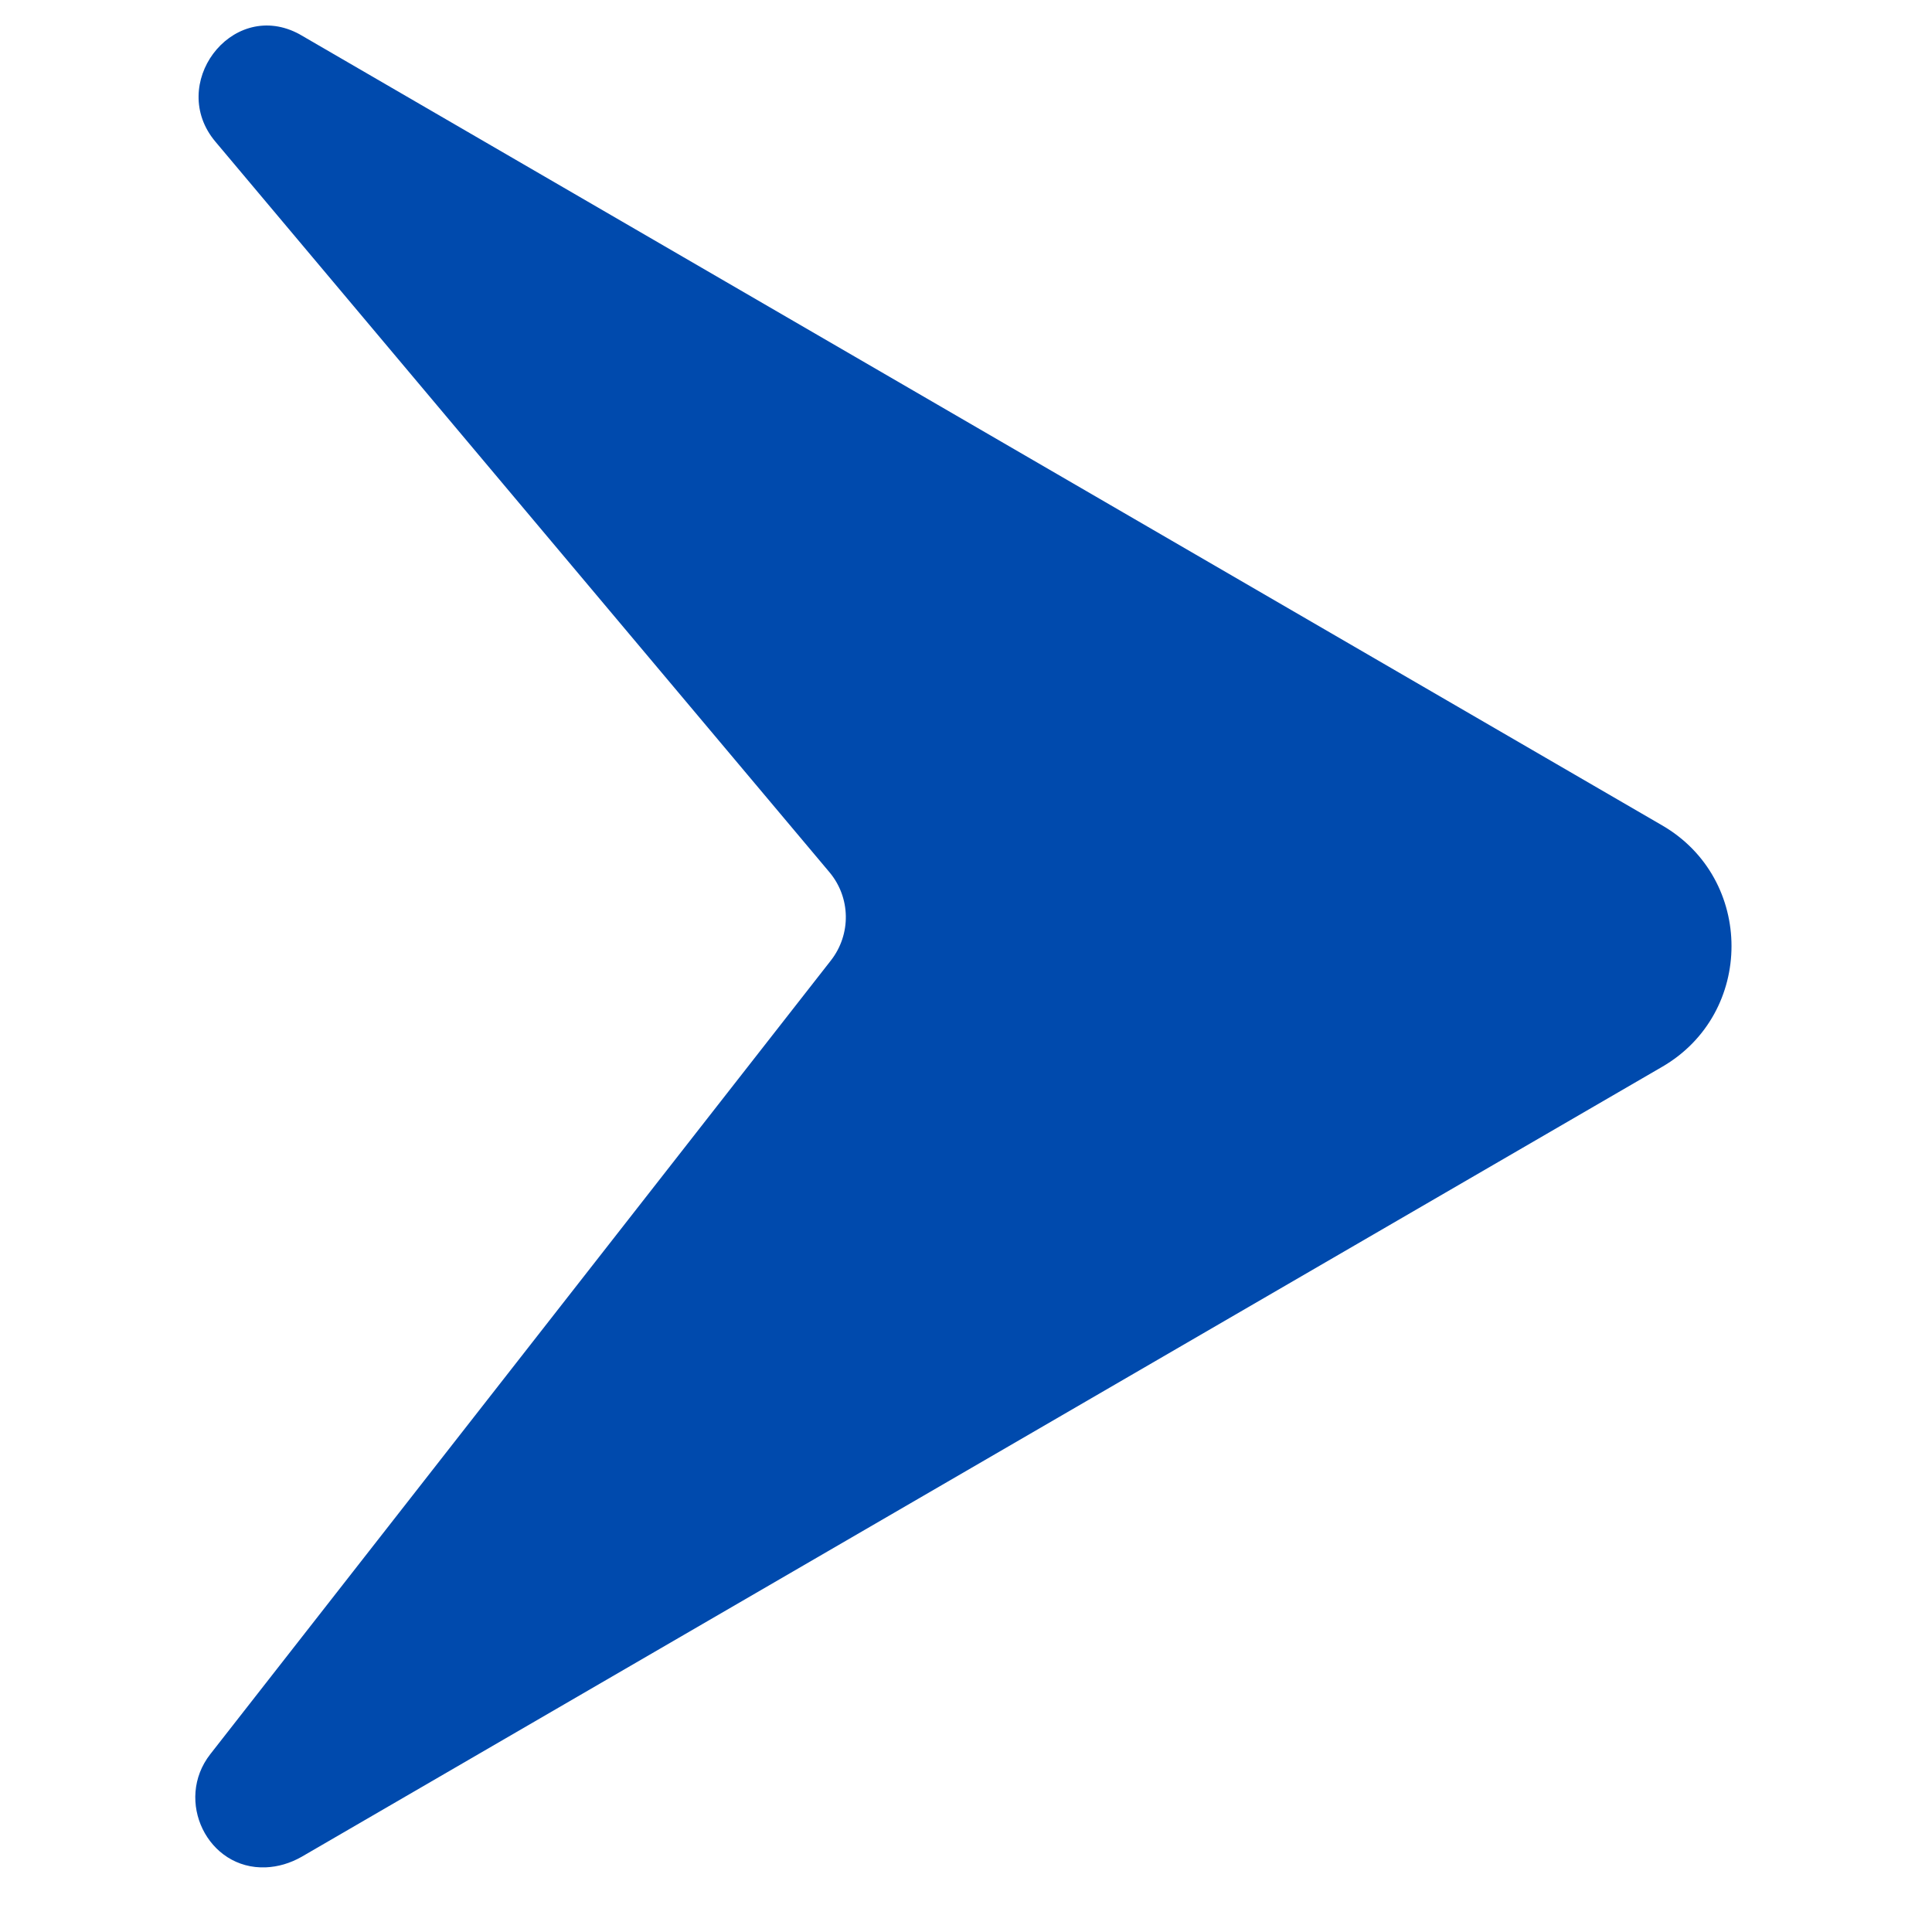 <?xml version="1.0" encoding="UTF-8"?>
<svg xmlns="http://www.w3.org/2000/svg" xmlns:xlink="http://www.w3.org/1999/xlink" width="30pt" height="30pt" viewBox="0 0 30 30" version="1.2">
<g id="surface1">
<path style=" stroke:none;fill-rule:nonzero;fill:rgb(0%,29.019%,67.839%);fill-opacity:1;" d="M 4.684 0.551 L 25.809 12.816 C 27.246 13.648 27.246 15.734 25.809 16.566 L 4.684 28.832 C 4.504 28.934 4.316 28.988 4.129 28.996 C 3.223 29.035 2.703 27.957 3.266 27.238 L 12.902 14.914 C 13.219 14.508 13.211 13.938 12.879 13.543 L 3.344 2.199 C 2.602 1.316 3.578 0.004 4.605 0.508 C 4.633 0.523 4.66 0.535 4.684 0.551 "/>
</g>
</svg>
